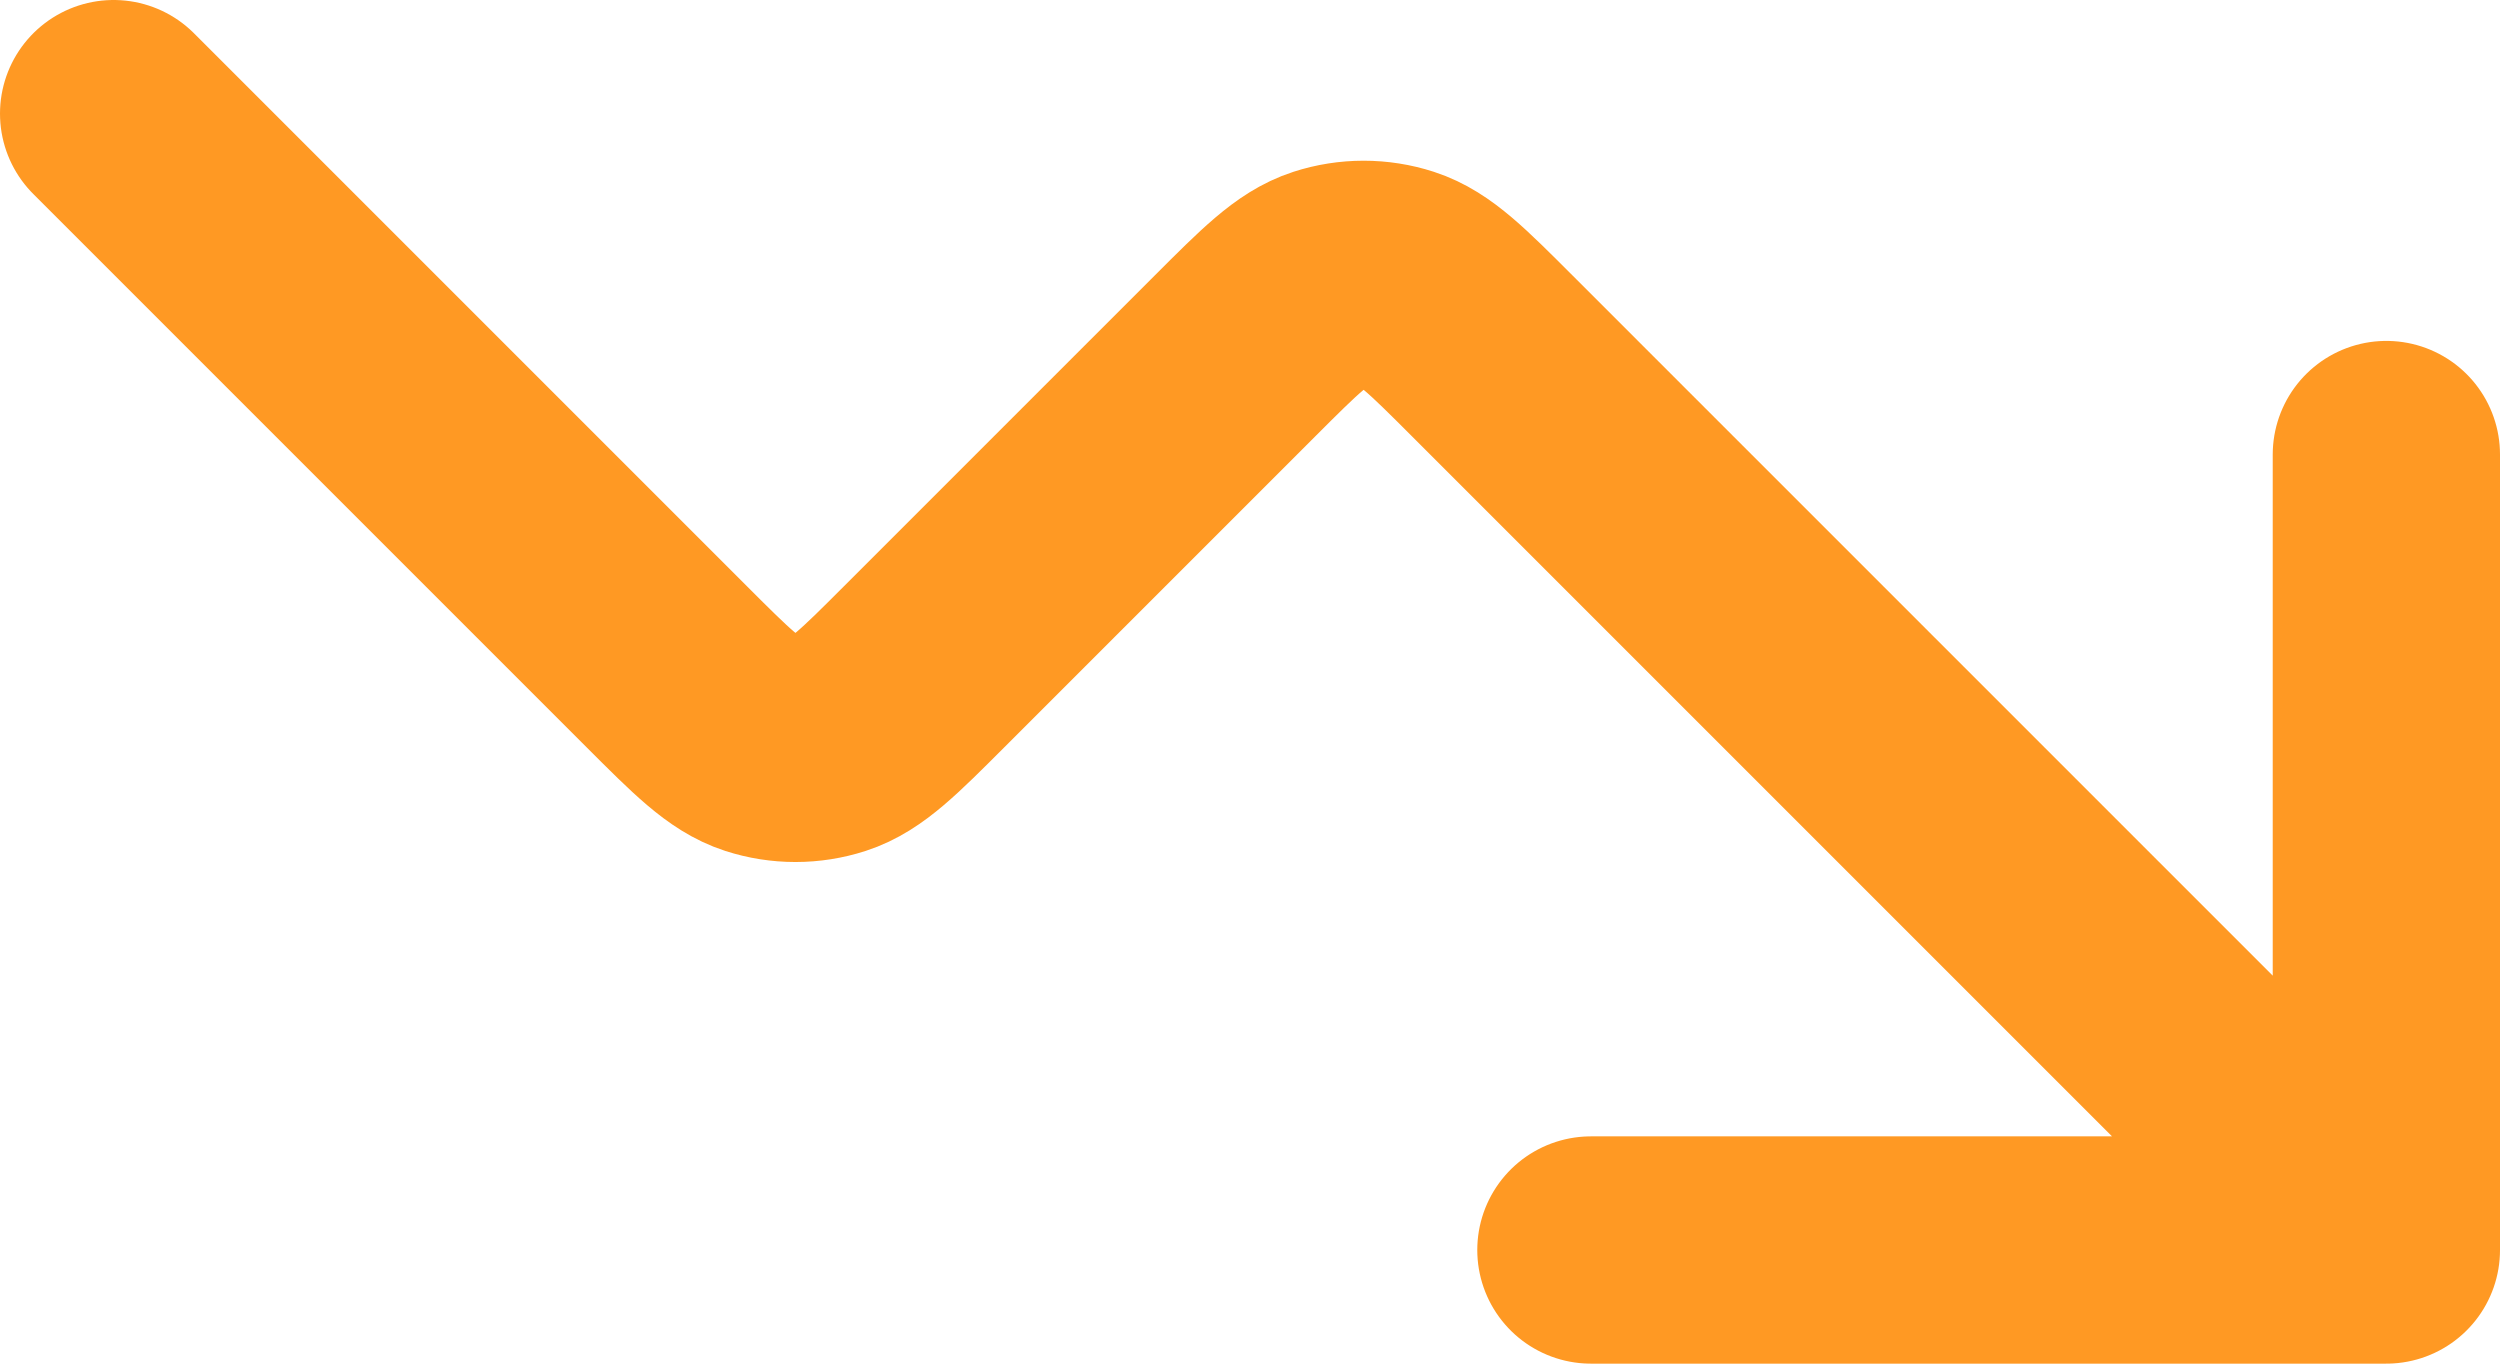 <svg width="22" height="12" viewBox="0 0 22 12" fill="none" xmlns="http://www.w3.org/2000/svg">
<path d="M21 11L13.131 3.131C12.735 2.735 12.537 2.537 12.309 2.463C12.108 2.398 11.892 2.398 11.691 2.463C11.463 2.537 11.265 2.735 10.869 3.131L8.131 5.869C7.735 6.265 7.537 6.463 7.309 6.537C7.108 6.602 6.892 6.602 6.691 6.537C6.463 6.463 6.265 6.265 5.869 5.869L1 1M21 11H14M21 11V4" stroke="#FF9923" stroke-width="2" stroke-linecap="round" stroke-linejoin="round"/>
</svg>
